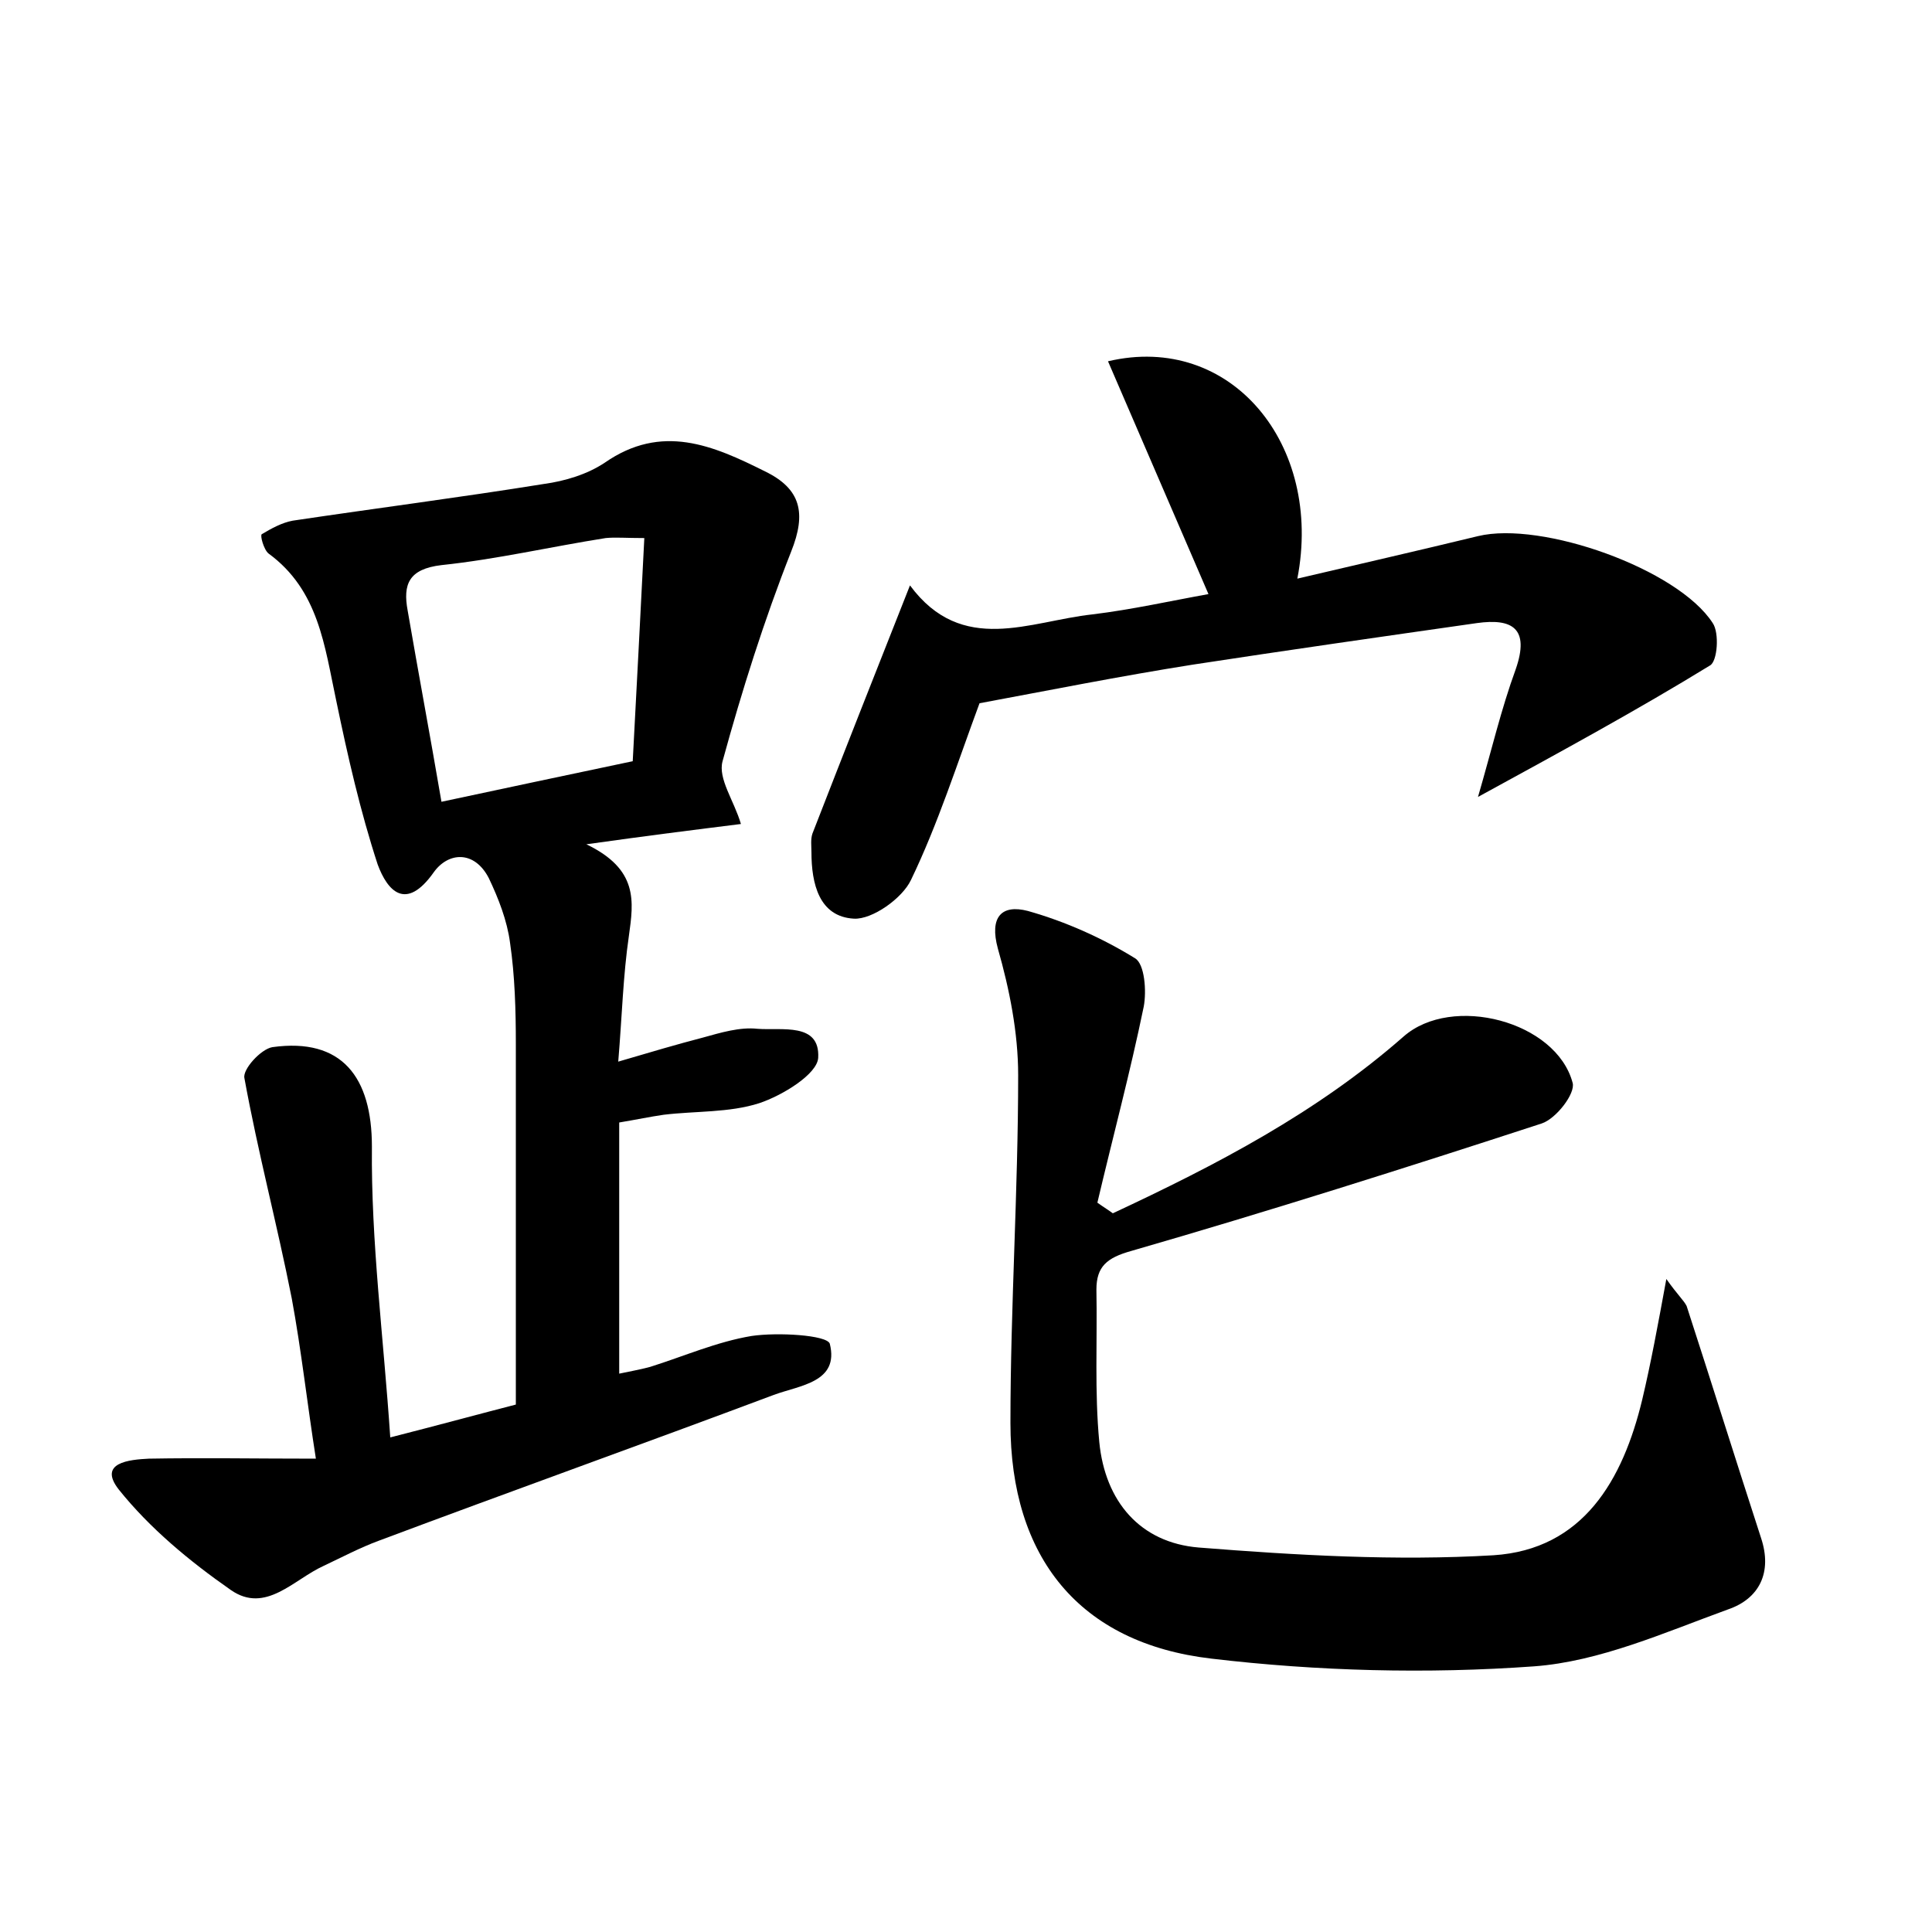 <?xml version="1.0" encoding="utf-8"?>
<!-- Generator: Adobe Illustrator 22.0.0, SVG Export Plug-In . SVG Version: 6.00 Build 0)  -->
<svg version="1.1" id="图层_1" xmlns="http://www.w3.org/2000/svg" xmlns:xlink="http://www.w3.org/1999/xlink" x="0px" y="0px"
	 viewBox="0 0 200 200" style="enable-background:new 0 0 200 200;" xml:space="preserve">
<style type="text/css">
	.st1{fill:#010000;}
	.st4{fill:#fbfafc;}
</style>
<g>
	
	<path d="M76.7,85.3c-4.8,0.6-9.6,1.2-16,2.1c5.4,2.6,4.9,5.9,4.4,9.5c-0.6,4.1-0.7,8.2-1.1,13c3.4-1,6.1-1.8,8.8-2.5
		c1.8-0.5,3.8-1.1,5.6-0.9c2.5,0.2,6.5-0.7,6.3,3c-0.1,1.7-3.7,3.9-6.1,4.7c-3.1,1-6.6,0.8-9.9,1.2c-1.4,0.2-2.8,0.5-4.6,0.8
		c0,8.7,0,17.1,0,26c0.9-0.2,2.1-0.4,3.2-0.7c3.5-1.1,6.9-2.6,10.5-3.2c2.7-0.4,7.8-0.1,8.1,0.8c1,4-3.1,4.3-5.8,5.3
		c-13.6,5.1-27.3,10-40.9,15.1c-1.9,0.7-3.8,1.7-5.7,2.6c-3.1,1.4-6,5-9.6,2.5c-4.3-3-8.4-6.4-11.6-10.4c-2.2-2.8,1.1-3.1,3.1-3.2
		c5.5-0.1,11.1,0,17.3,0c-0.9-5.7-1.5-11.2-2.5-16.6c-1.5-7.6-3.5-15.1-4.9-22.8c-0.2-0.9,1.7-3,2.9-3.2c7.2-1,10.3,3.1,10.3,10.3
		c-0.1,9.8,1.2,19.7,1.9,30.1c5.1-1.3,9.5-2.5,13-3.4c0-12.8,0-25,0-37.3c0-3.5-0.1-7.1-0.6-10.5c-0.3-2.3-1.2-4.6-2.2-6.7
		c-1.5-2.9-4.2-2.7-5.7-0.6c-2.9,4.1-4.8,1.9-5.8-0.8C37.3,84,36,78.3,34.8,72.5c-1.2-5.6-1.8-11.4-7-15.2c-0.5-0.4-0.9-1.9-0.7-2
		c1-0.6,2.1-1.2,3.2-1.4c8.7-1.3,17.3-2.4,26-3.8c2.2-0.3,4.5-1,6.3-2.2c5.9-4.1,11.2-1.8,16.6,0.9c3.7,1.8,4.3,4.3,2.7,8.3
		c-2.8,7.1-5.1,14.4-7.1,21.7C74.3,80.6,76,82.9,76.7,85.3z M66.7,55.7c-1.9,0-3-0.1-4,0c-5.7,0.9-11.3,2.2-17,2.8
		c-3.4,0.4-4,2-3.5,4.7c1.1,6.4,2.3,12.8,3.5,19.8c6.6-1.4,13.1-2.8,19.8-4.2C65.9,71.1,66.3,63.8,66.7,55.7z"/>
	<path d="M115.2,125.6c10.7-5,21.1-10.4,30.1-18.3c5-4.4,15.8-1.6,17.5,4.8c0.3,1.1-1.7,3.7-3.2,4.2c-14.1,4.6-28.3,9.1-42.5,13.2
		c-2.5,0.7-3.6,1.6-3.6,4c0.1,5.3-0.2,10.6,0.3,15.8c0.6,6.1,4.2,10.4,10.3,10.9c10.1,0.8,20.4,1.4,30.5,0.8
		c9.3-0.6,13.4-7.8,15.4-16.1c0.9-3.8,1.6-7.6,2.5-12.5c1.2,1.7,1.8,2.2,2.1,2.8c2.6,8,5.1,16,7.7,24c1.2,3.6-0.2,6.3-3.4,7.4
		c-6.6,2.4-13.3,5.4-20.1,5.9c-11.1,0.8-22.4,0.5-33.4-0.8c-13.7-1.6-20.8-10.5-20.8-24.4c0-12,0.8-24,0.8-36
		c0-4.4-0.9-8.9-2.1-13.1c-0.9-3.3,0.4-4.6,3.1-3.9c3.9,1.1,7.7,2.8,11.1,4.9c1,0.6,1.2,3.4,0.9,5c-1.4,6.8-3.2,13.5-4.8,20.3
		C114.3,125,114.8,125.3,115.2,125.6z"/>
	<path d="M153,82.5c1.4-4.8,2.4-9.1,3.9-13.2c1.5-4.3-0.4-5.3-4-4.8c-9.8,1.4-19.6,2.8-29.4,4.3c-7.6,1.2-15.1,2.7-22.1,4
		c-2.3,6.2-4.3,12.5-7.1,18.3c-0.9,1.9-4,4.1-5.9,4c-3.6-0.2-4.4-3.6-4.4-6.9c0-0.6-0.1-1.3,0.1-1.9c3.3-8.5,6.7-17.1,10.1-25.7
		c5.4,7.3,12.4,3.7,18.9,3c4.1-0.5,8.1-1.4,12-2.1c-3.5-8.1-6.9-16-10.4-24.1c12.7-3,22.3,8.6,19.6,22.5c6.4-1.5,12.5-2.9,18.7-4.4
		c6.6-1.6,20.7,3.4,24.3,9c0.7,1,0.5,4-0.3,4.4C169.5,73.5,161.6,77.8,153,82.5z"/>
	
</g>
</svg>

